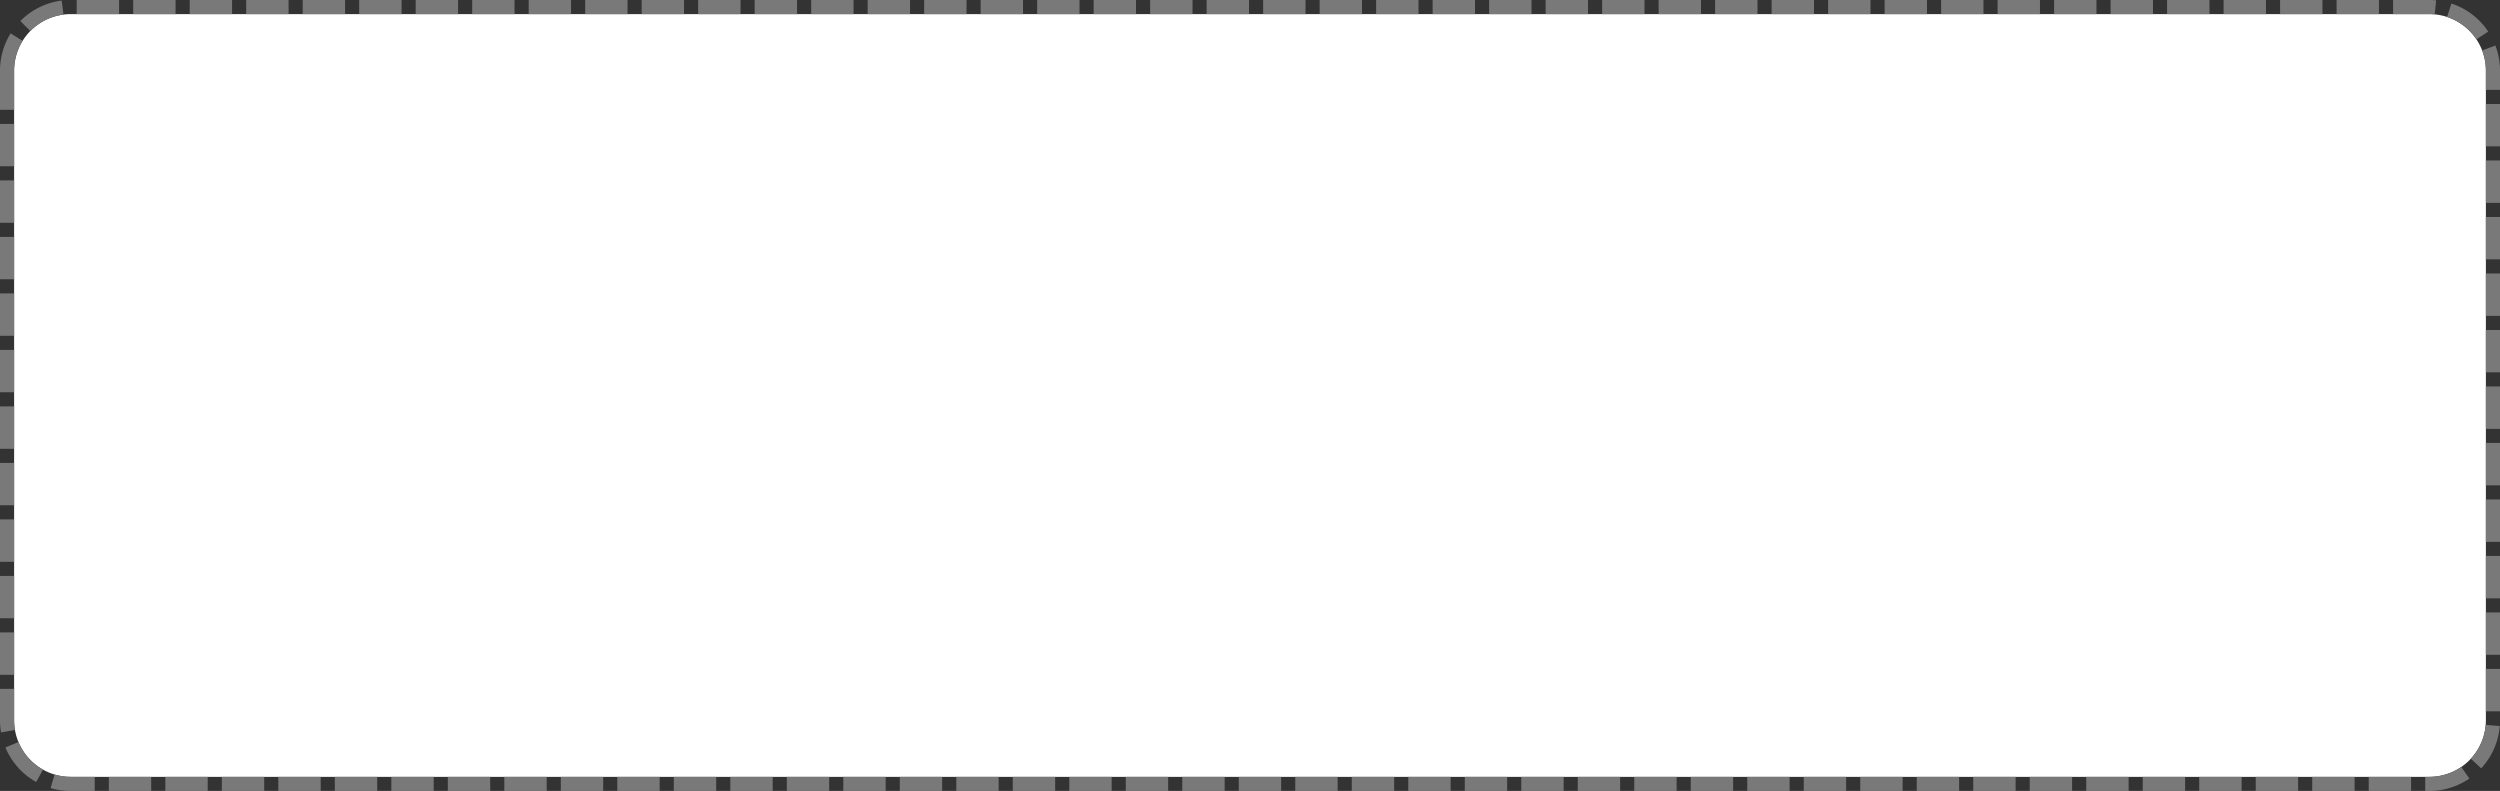 ﻿<?xml version="1.0" encoding="utf-8"?>
<svg version="1.1" xmlns:xlink="http://www.w3.org/1999/xlink" width="177px" height="56px" xmlns="http://www.w3.org/2000/svg">
  <rect width="100%" height="100%" fill="#333333" stroke="none"/>
  <g transform="matrix(1 0 0 1 -719 -294 )">
    <path d="M 720 299  A 4 4 0 0 1 724 295 L 891 295  A 4 4 0 0 1 895 299 L 895 345  A 4 4 0 0 1 891 349 L 724 349  A 4 4 0 0 1 720 345 L 720 299  Z " fill-rule="nonzero" fill="#ffffff" stroke="none" />
    <path d="M 719.5 299  A 4.5 4.5 0 0 1 724 294.5 L 891 294.5  A 4.5 4.5 0 0 1 895.5 299 L 895.5 345  A 4.5 4.5 0 0 1 891 349.5 L 724 349.5  A 4.5 4.5 0 0 1 719.5 345 L 719.5 299  Z " stroke-width="1" stroke-dasharray="3,1" stroke="#797979" fill="none" stroke-dashoffset="0.5" />
  </g>
</svg>